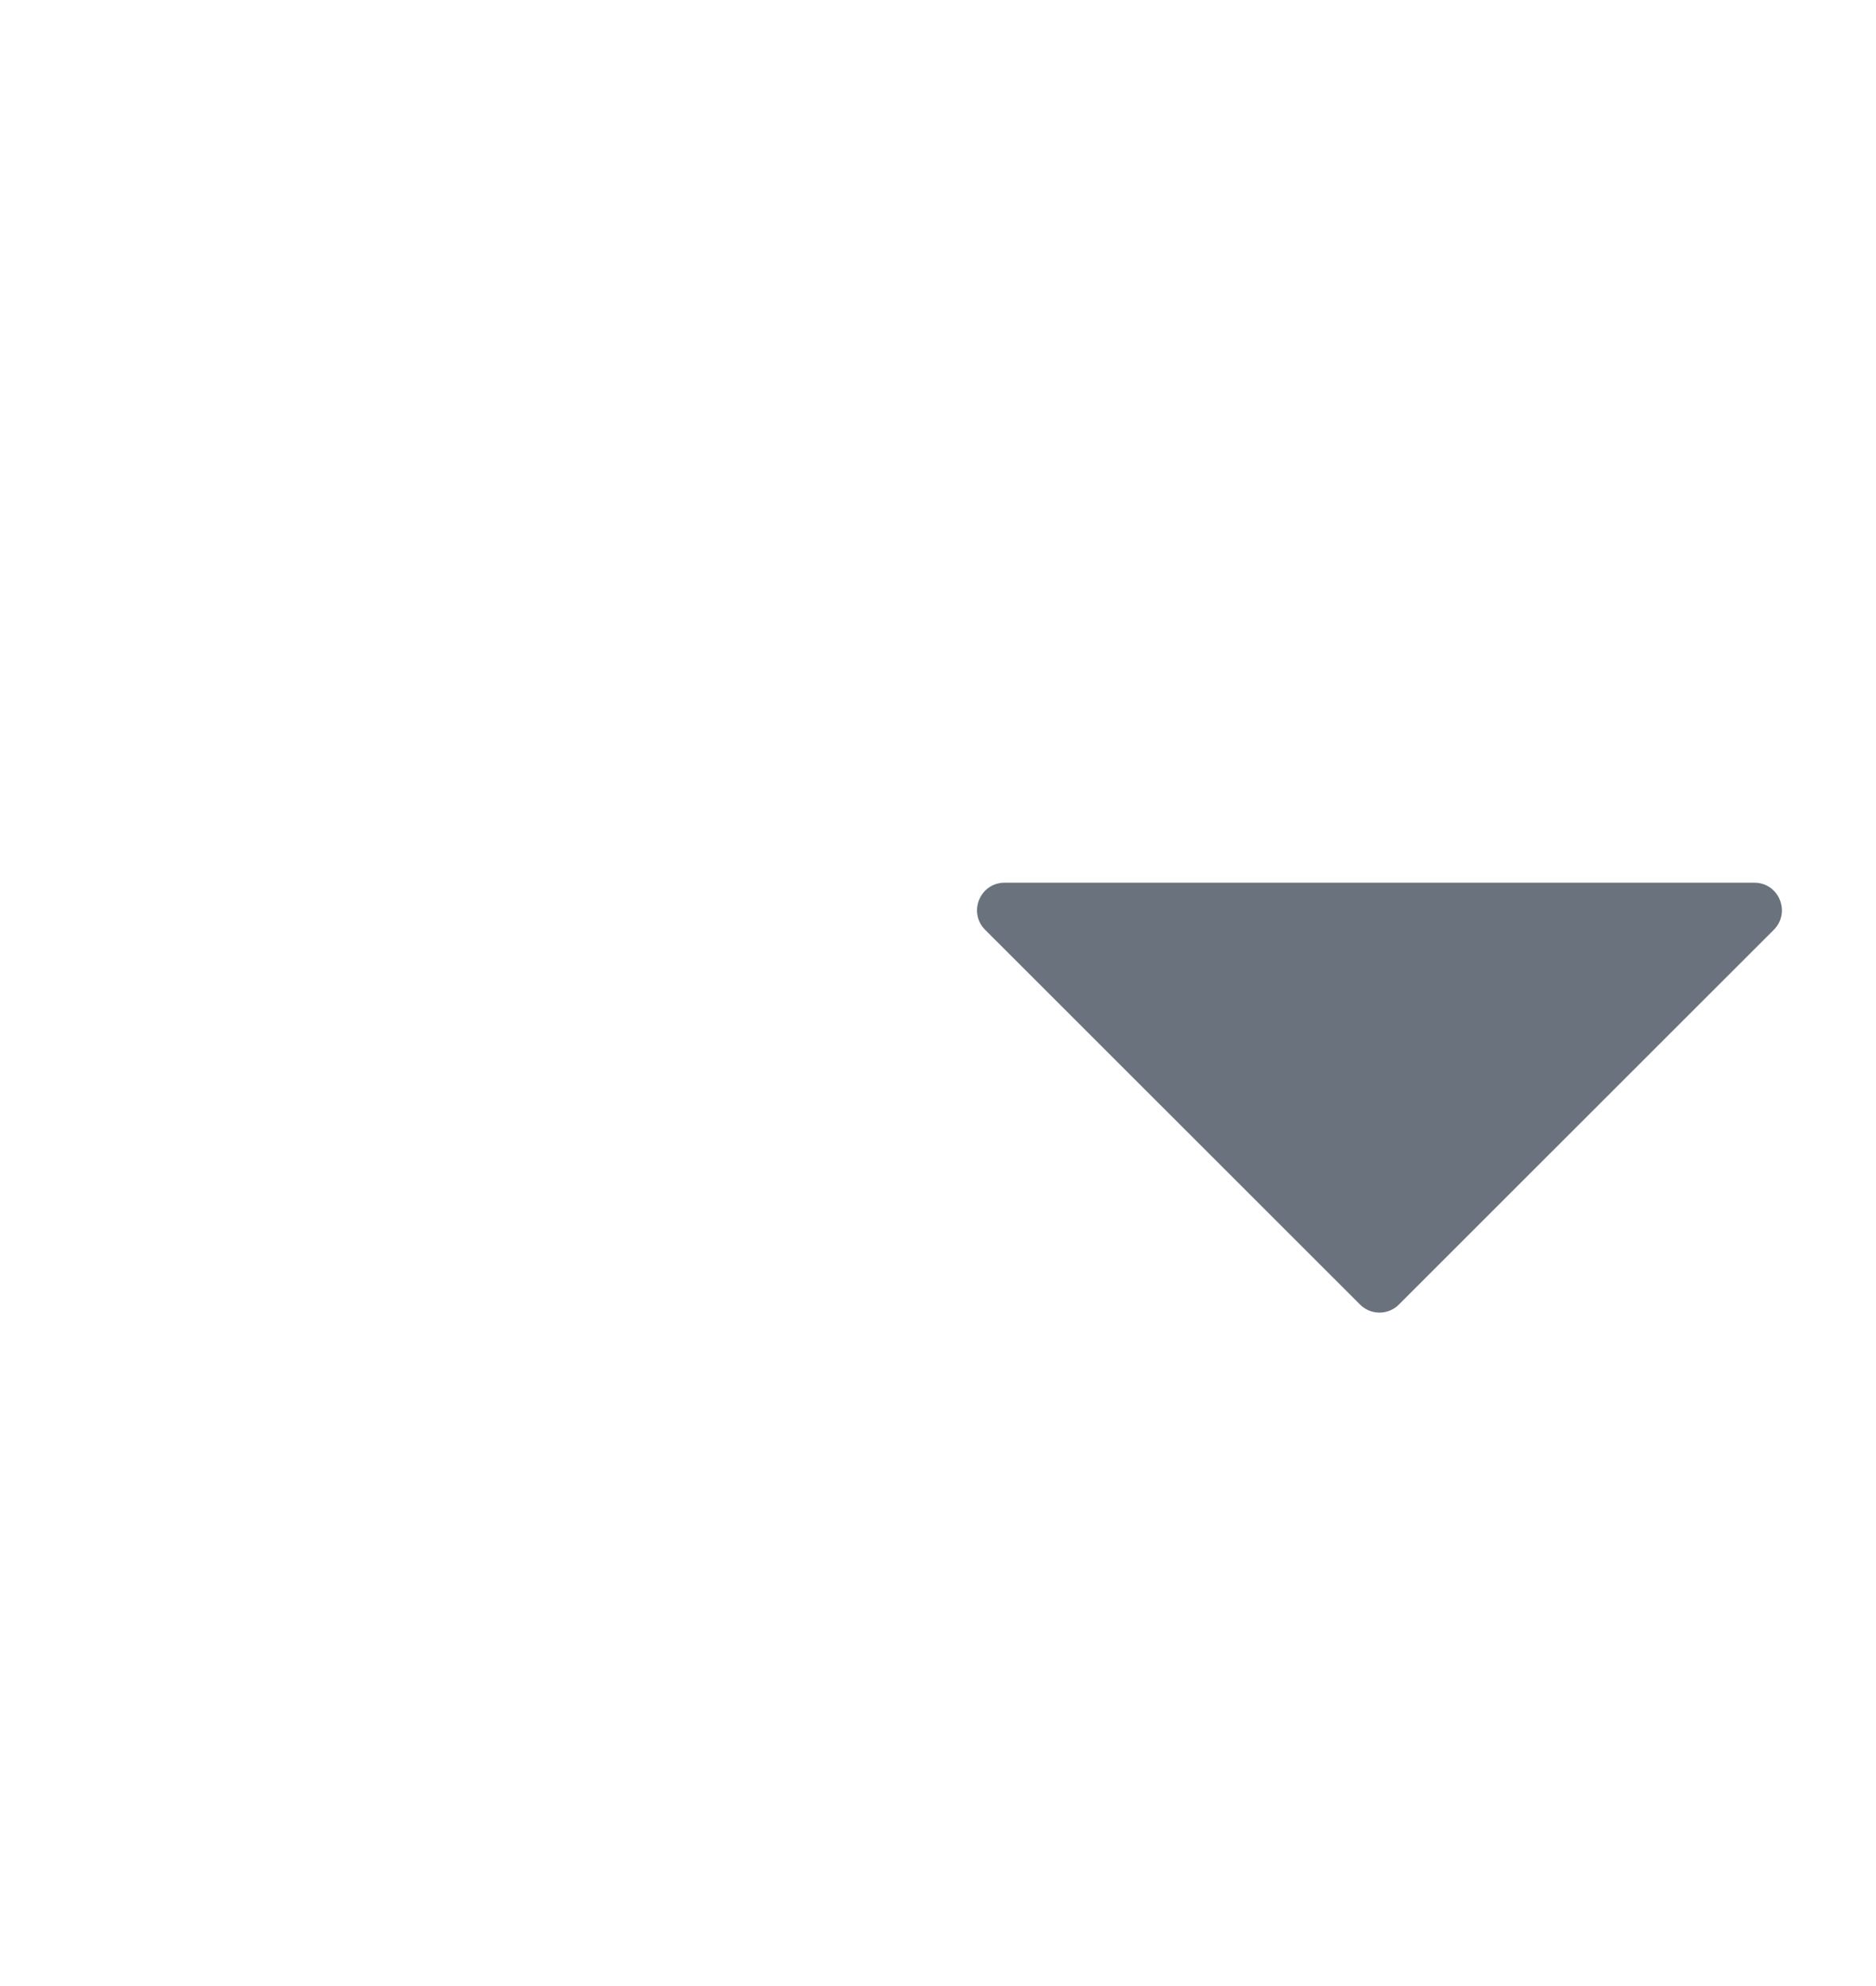 <svg width="17" height="18" viewBox="0 0 17 18" fill="none" xmlns="http://www.w3.org/2000/svg">
<g clip-path="url(#clip0)">
<path d="M8.927 8.427L12.324 11.823C12.421 11.921 12.58 11.921 12.677 11.823L16.074 8.427C16.231 8.269 16.12 8 15.897 8H9.104C8.881 8 8.77 8.269 8.927 8.427Z" fill="#6A737D"/>
</g>
<defs>
<clipPath id="clip0">
<rect width="16" height="16" fill="white" transform="translate(0.5 1)"/>
</clipPath>
</defs>
</svg>
